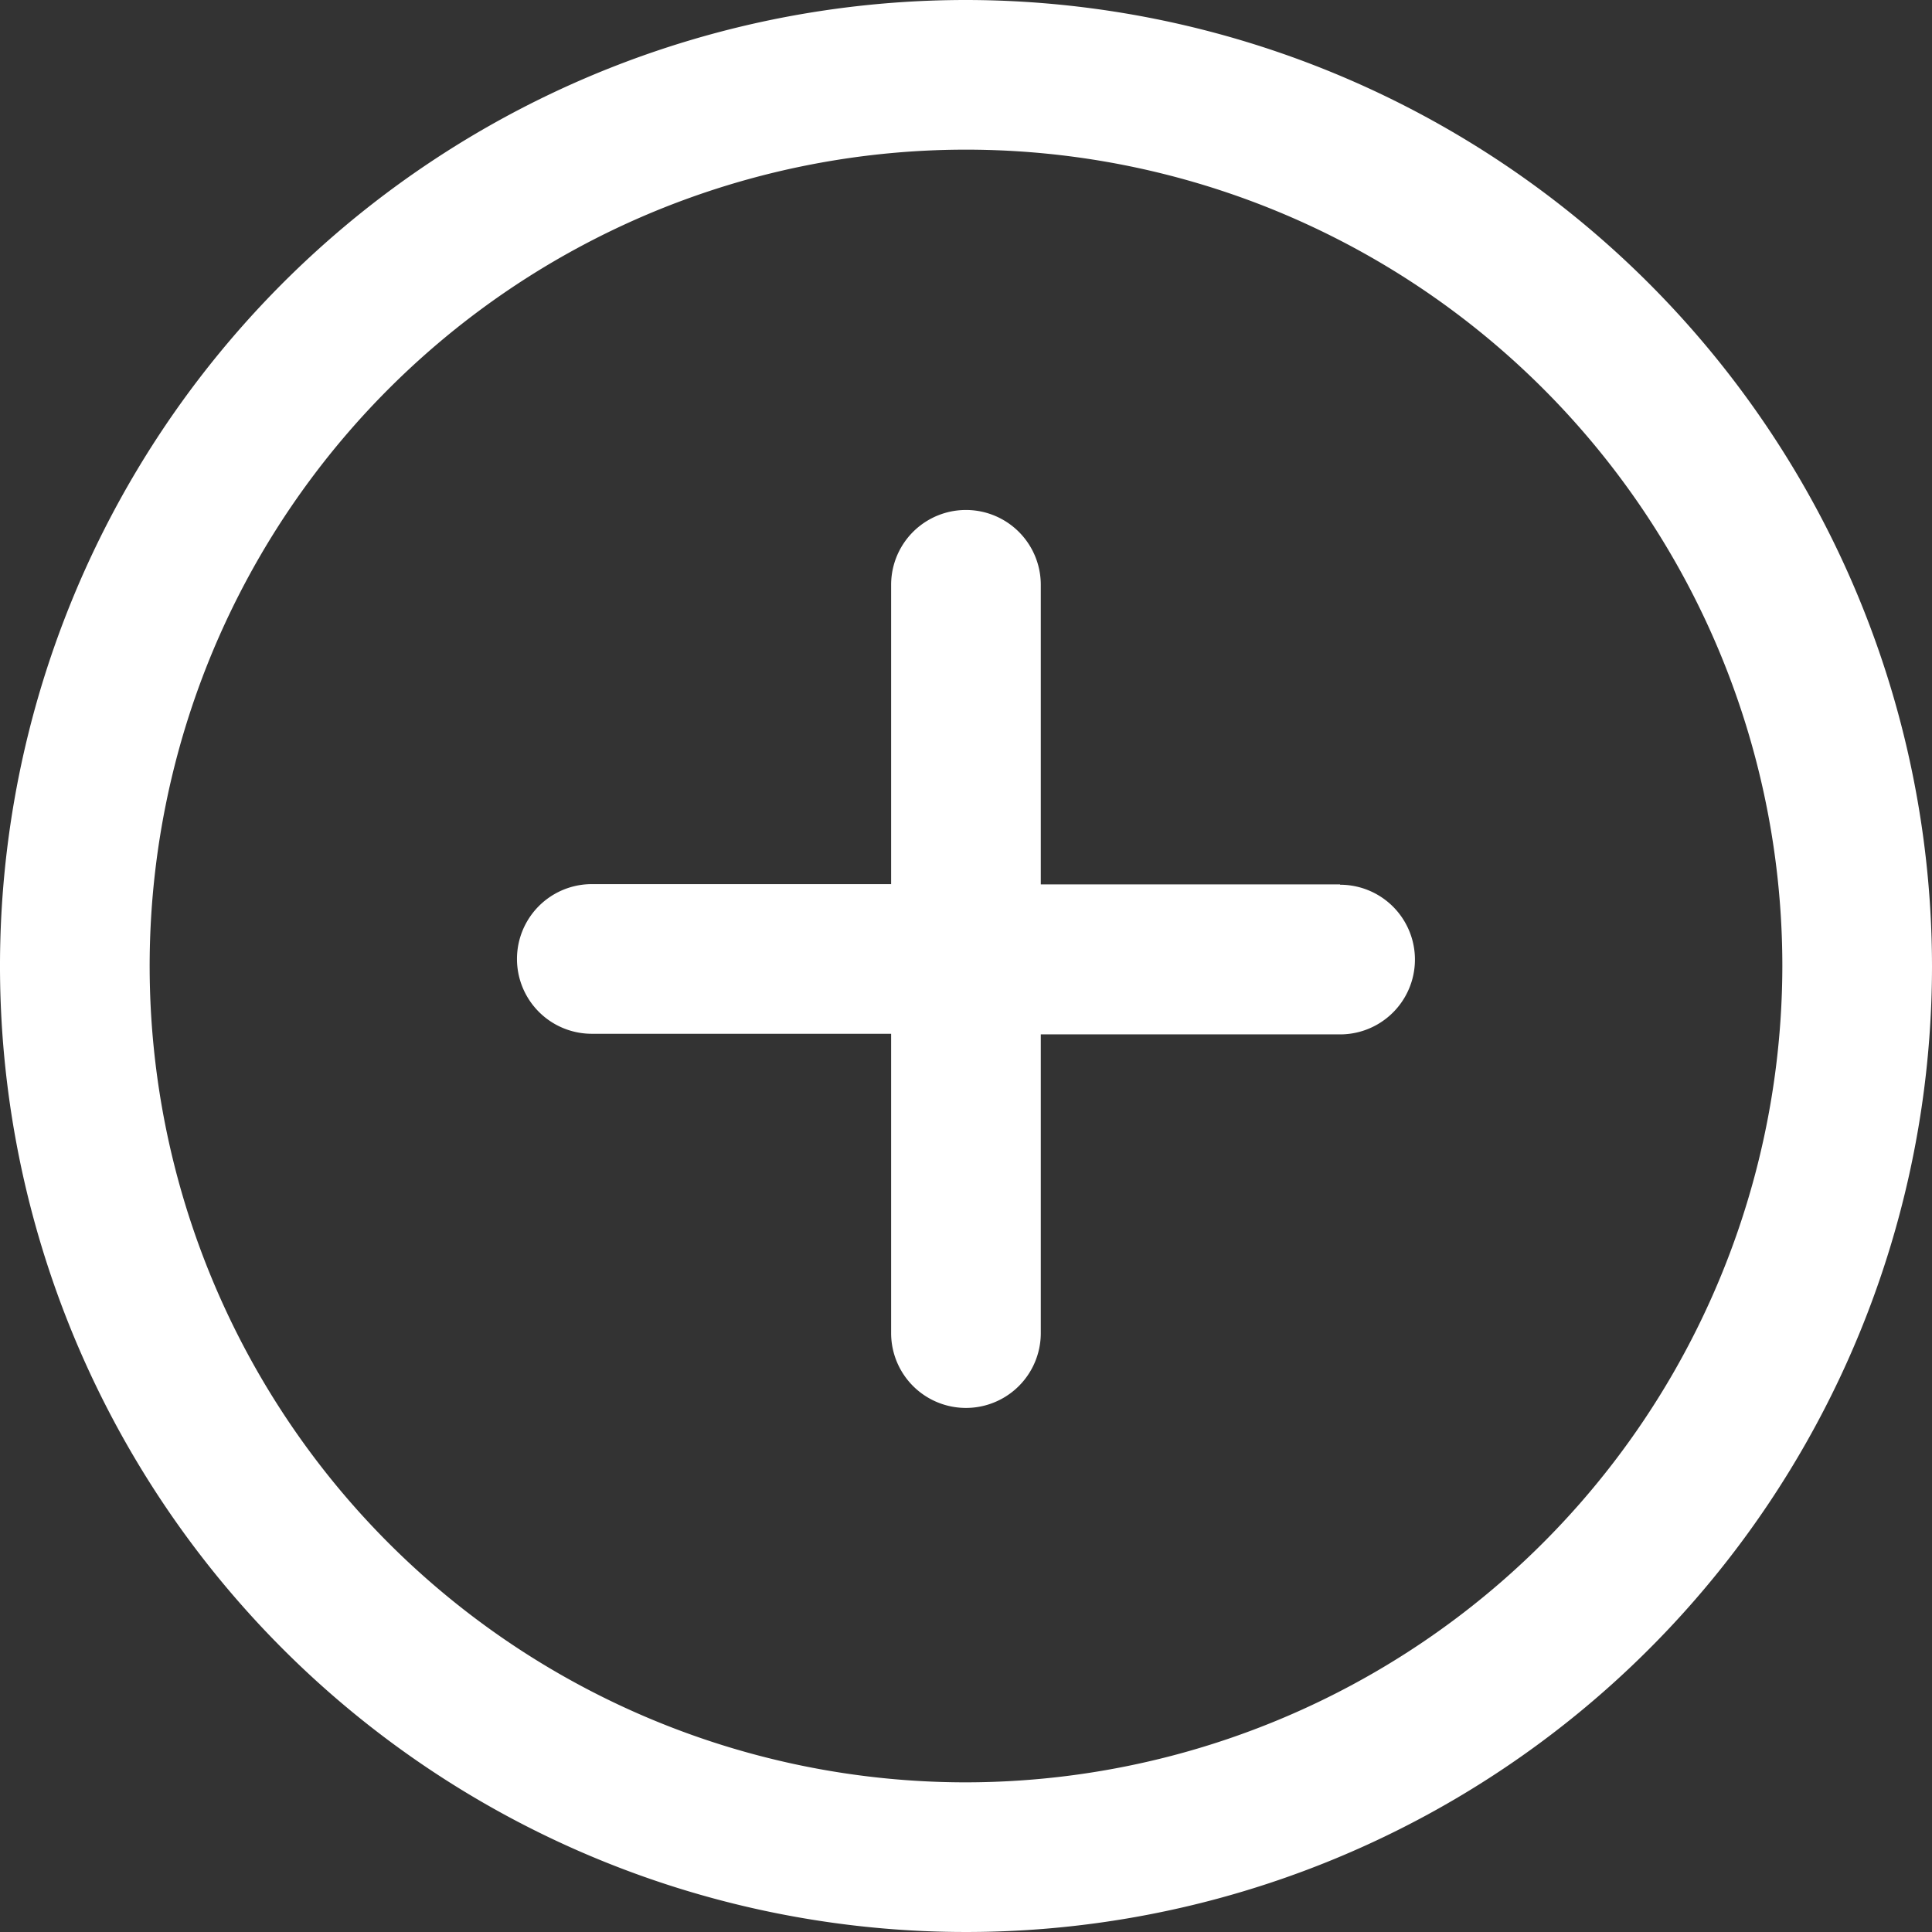 <svg id="add" xmlns="http://www.w3.org/2000/svg" width="22.346" height="22.346" viewBox="0 0 22.346 22.346">
  <rect x="0" y="0" width="22.346" height="22.346" fill="#333333" stroke="none"/>
  <g id="Group_1393" data-name="Group 1393">
    <g id="Group_1392" data-name="Group 1392">
      <path id="Path_150" data-name="Path 150" d="M11.173,0A11.173,11.173,0,1,0,22.346,11.173,11.185,11.185,0,0,0,11.173,0Zm0,20.615a9.442,9.442,0,1,1,9.442-9.442A9.453,9.453,0,0,1,11.173,20.615Z" fill="#fff"/>
    </g>
  </g>
  <g id="Group_1395" data-name="Group 1395" transform="translate(5.98 5.902)">
    <g id="Group_1394" data-name="Group 1394">
      <path id="Path_151" data-name="Path 151" d="M146.542,139.565H143.08V136.1a.865.865,0,0,0-1.731,0v3.462h-3.462a.865.865,0,1,0,0,1.731h3.462v3.462a.865.865,0,0,0,1.731,0V141.3h3.462a.865.865,0,0,0,0-1.731Z" transform="translate(-137.022 -135.238)" fill="#fff"/>
    </g>
  </g>
</svg>
